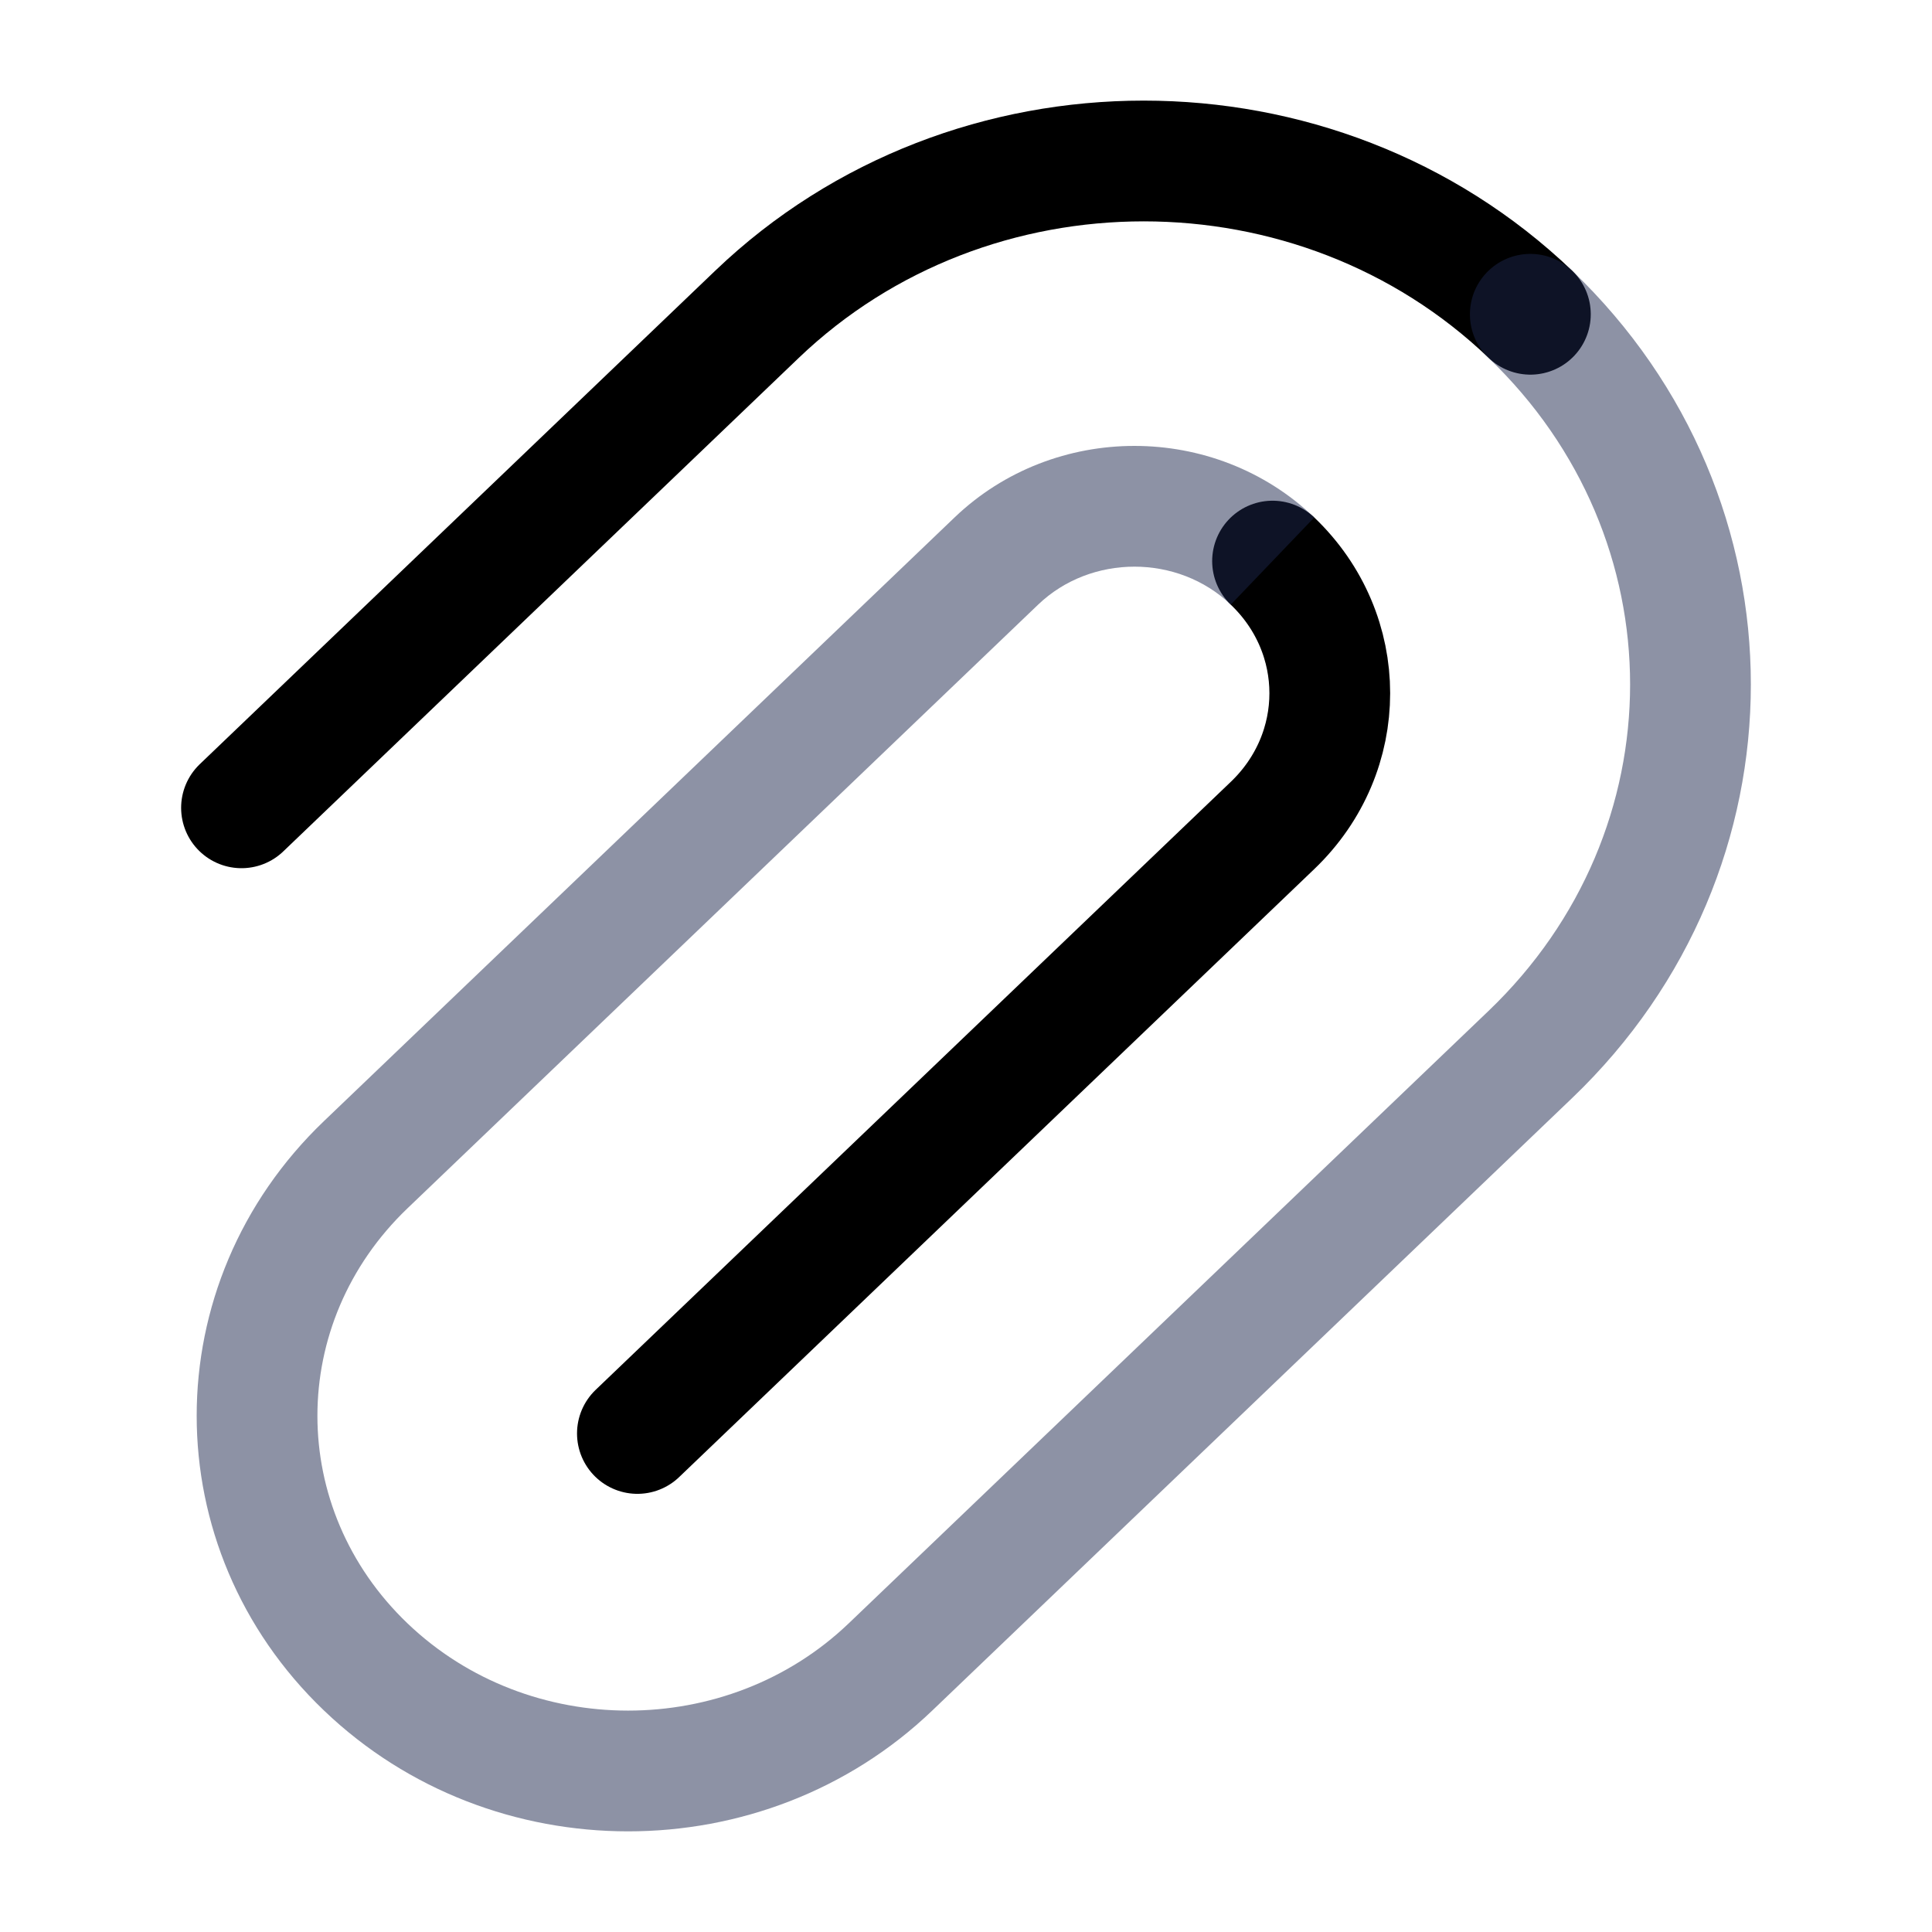 <svg width="24" height="24" viewBox="0 0 24 24" fill="none" xmlns="http://www.w3.org/2000/svg"><g id="Line Duotone / Messages, Conversation / Paperclip 3"><path id="Vector" d="M7.918 17.807L15.808 10.254C16.756 9.347 16.756 7.876 15.808 6.97M3 10.035L9.404 3.904C12.057 1.365 16.358 1.365 19.011 3.904" stroke="currentColor" stroke-width="1.5" stroke-linecap="round"/><path id="Vector_2" opacity="0.5" d="M19.01 13.1L19.529 13.641L19.01 13.1ZM11.062 20.708L10.543 20.166L11.062 20.708ZM4.543 14.468L5.062 15.01L4.543 14.468ZM12.377 6.969L11.858 6.428L12.377 6.969ZM19.529 3.362C19.229 3.076 18.755 3.086 18.468 3.386C18.182 3.685 18.192 4.16 18.491 4.446L19.529 3.362ZM18.491 12.558L10.543 20.166L11.581 21.249L19.529 13.641L18.491 12.558ZM5.062 15.01L12.896 7.511L11.858 6.428L4.025 13.926L5.062 15.01ZM16.326 6.428C15.089 5.243 13.096 5.243 11.858 6.428L12.896 7.511C13.553 6.882 14.632 6.882 15.289 7.511L16.326 6.428ZM5.062 20.166C3.57 18.738 3.57 16.438 5.062 15.01L4.025 13.926C1.916 15.944 1.916 19.231 4.025 21.249L5.062 20.166ZM10.543 20.166C9.033 21.611 6.572 21.611 5.062 20.166L4.025 21.249C6.115 23.25 9.491 23.25 11.581 21.249L10.543 20.166ZM18.491 4.446C20.836 6.69 20.836 10.314 18.491 12.558L19.529 13.641C22.49 10.807 22.49 6.197 19.529 3.362L18.491 4.446Z" fill="#1C274C"/></g></svg>